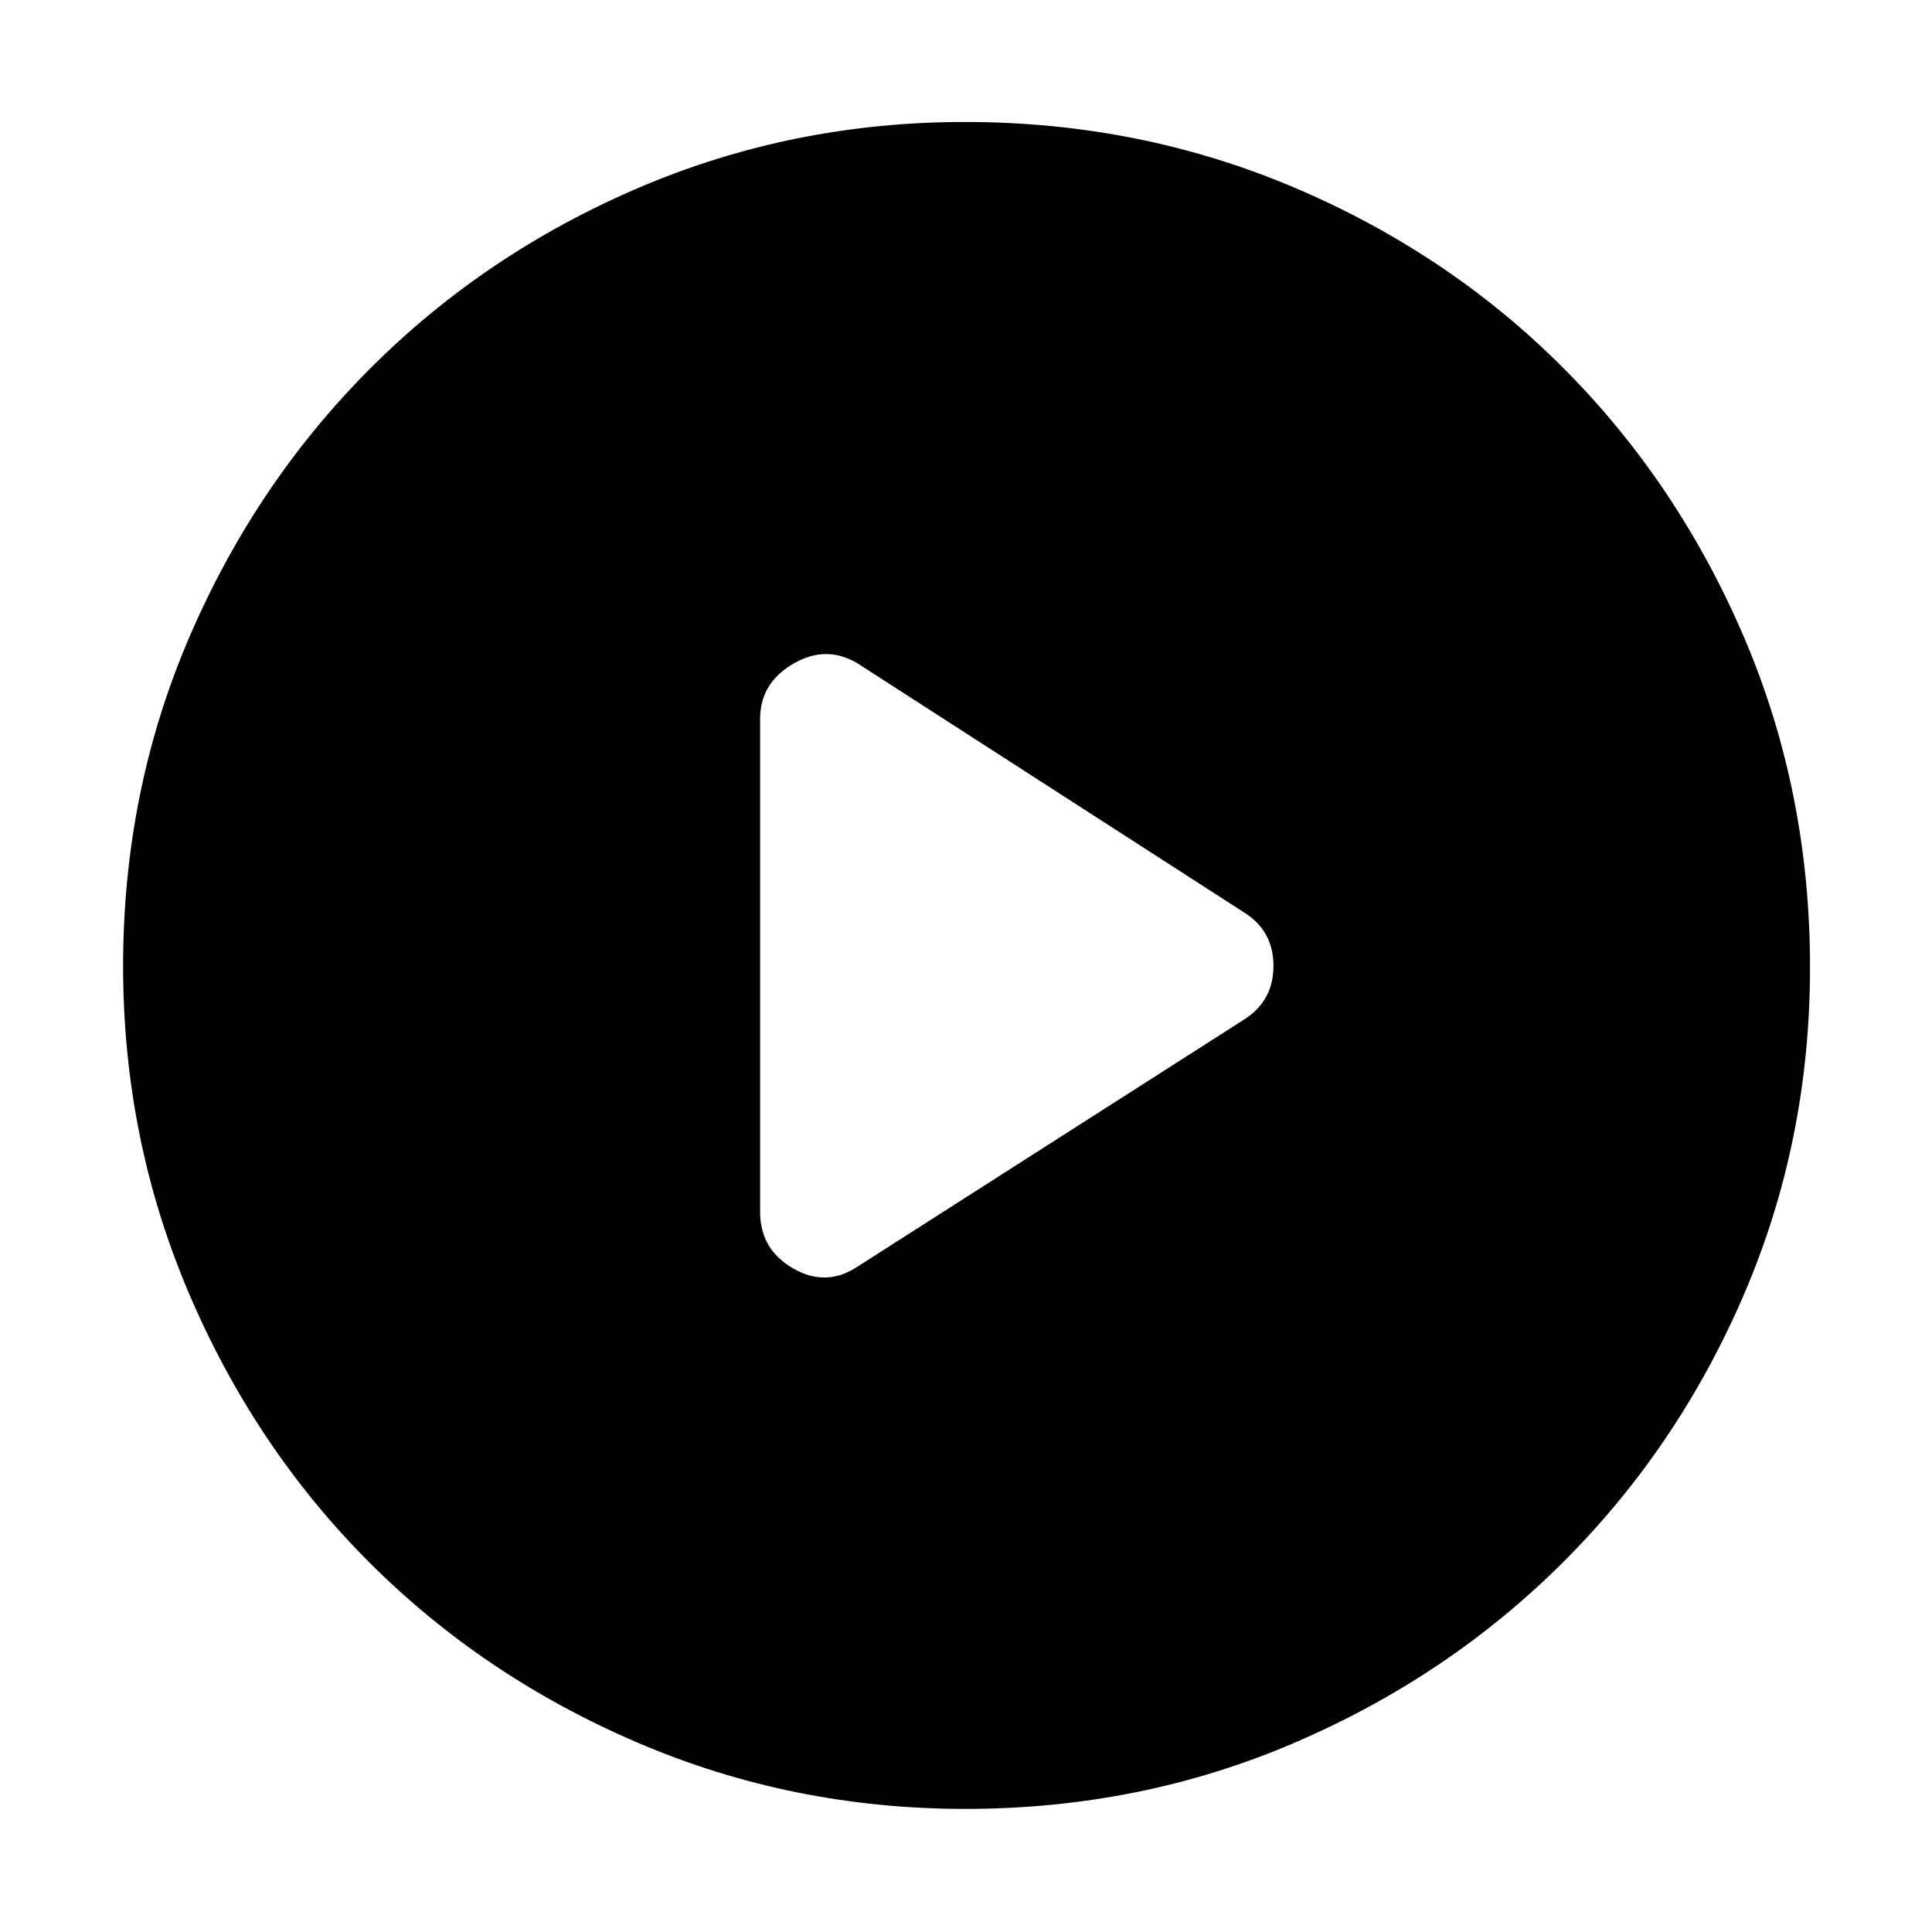 <svg xmlns="http://www.w3.org/2000/svg" height="48" viewBox="0 -960 960 960" width="48"><path d="m426.35-330.78 192.17-122.83q14.26-9.26 14.26-26.45 0-17.2-14.26-26.33L426.35-630.22q-15.7-9.56-32.18.03-16.47 9.59-16.47 27.36v245.09q0 18.58 16.47 28.05 16.48 9.47 32.18-1.09Zm53.27 269.61q-85.83 0-162.51-32.79-76.68-32.78-133.52-89.63-56.85-56.84-89.63-133.58-32.79-76.73-32.79-162.75 0-86.92 32.85-163.35 32.84-76.44 89.88-133.58Q240.95-834 317.36-866.7q76.41-32.69 162.07-32.69 87.02 0 163.83 32.65 76.81 32.65 133.69 89.74 56.89 57.08 89.67 133.7 32.77 76.63 32.77 163.84 0 86.18-32.69 162.35-32.7 76.17-89.85 133.21-57.14 57.04-133.65 89.88-76.5 32.85-163.58 32.85Z"/></svg>
